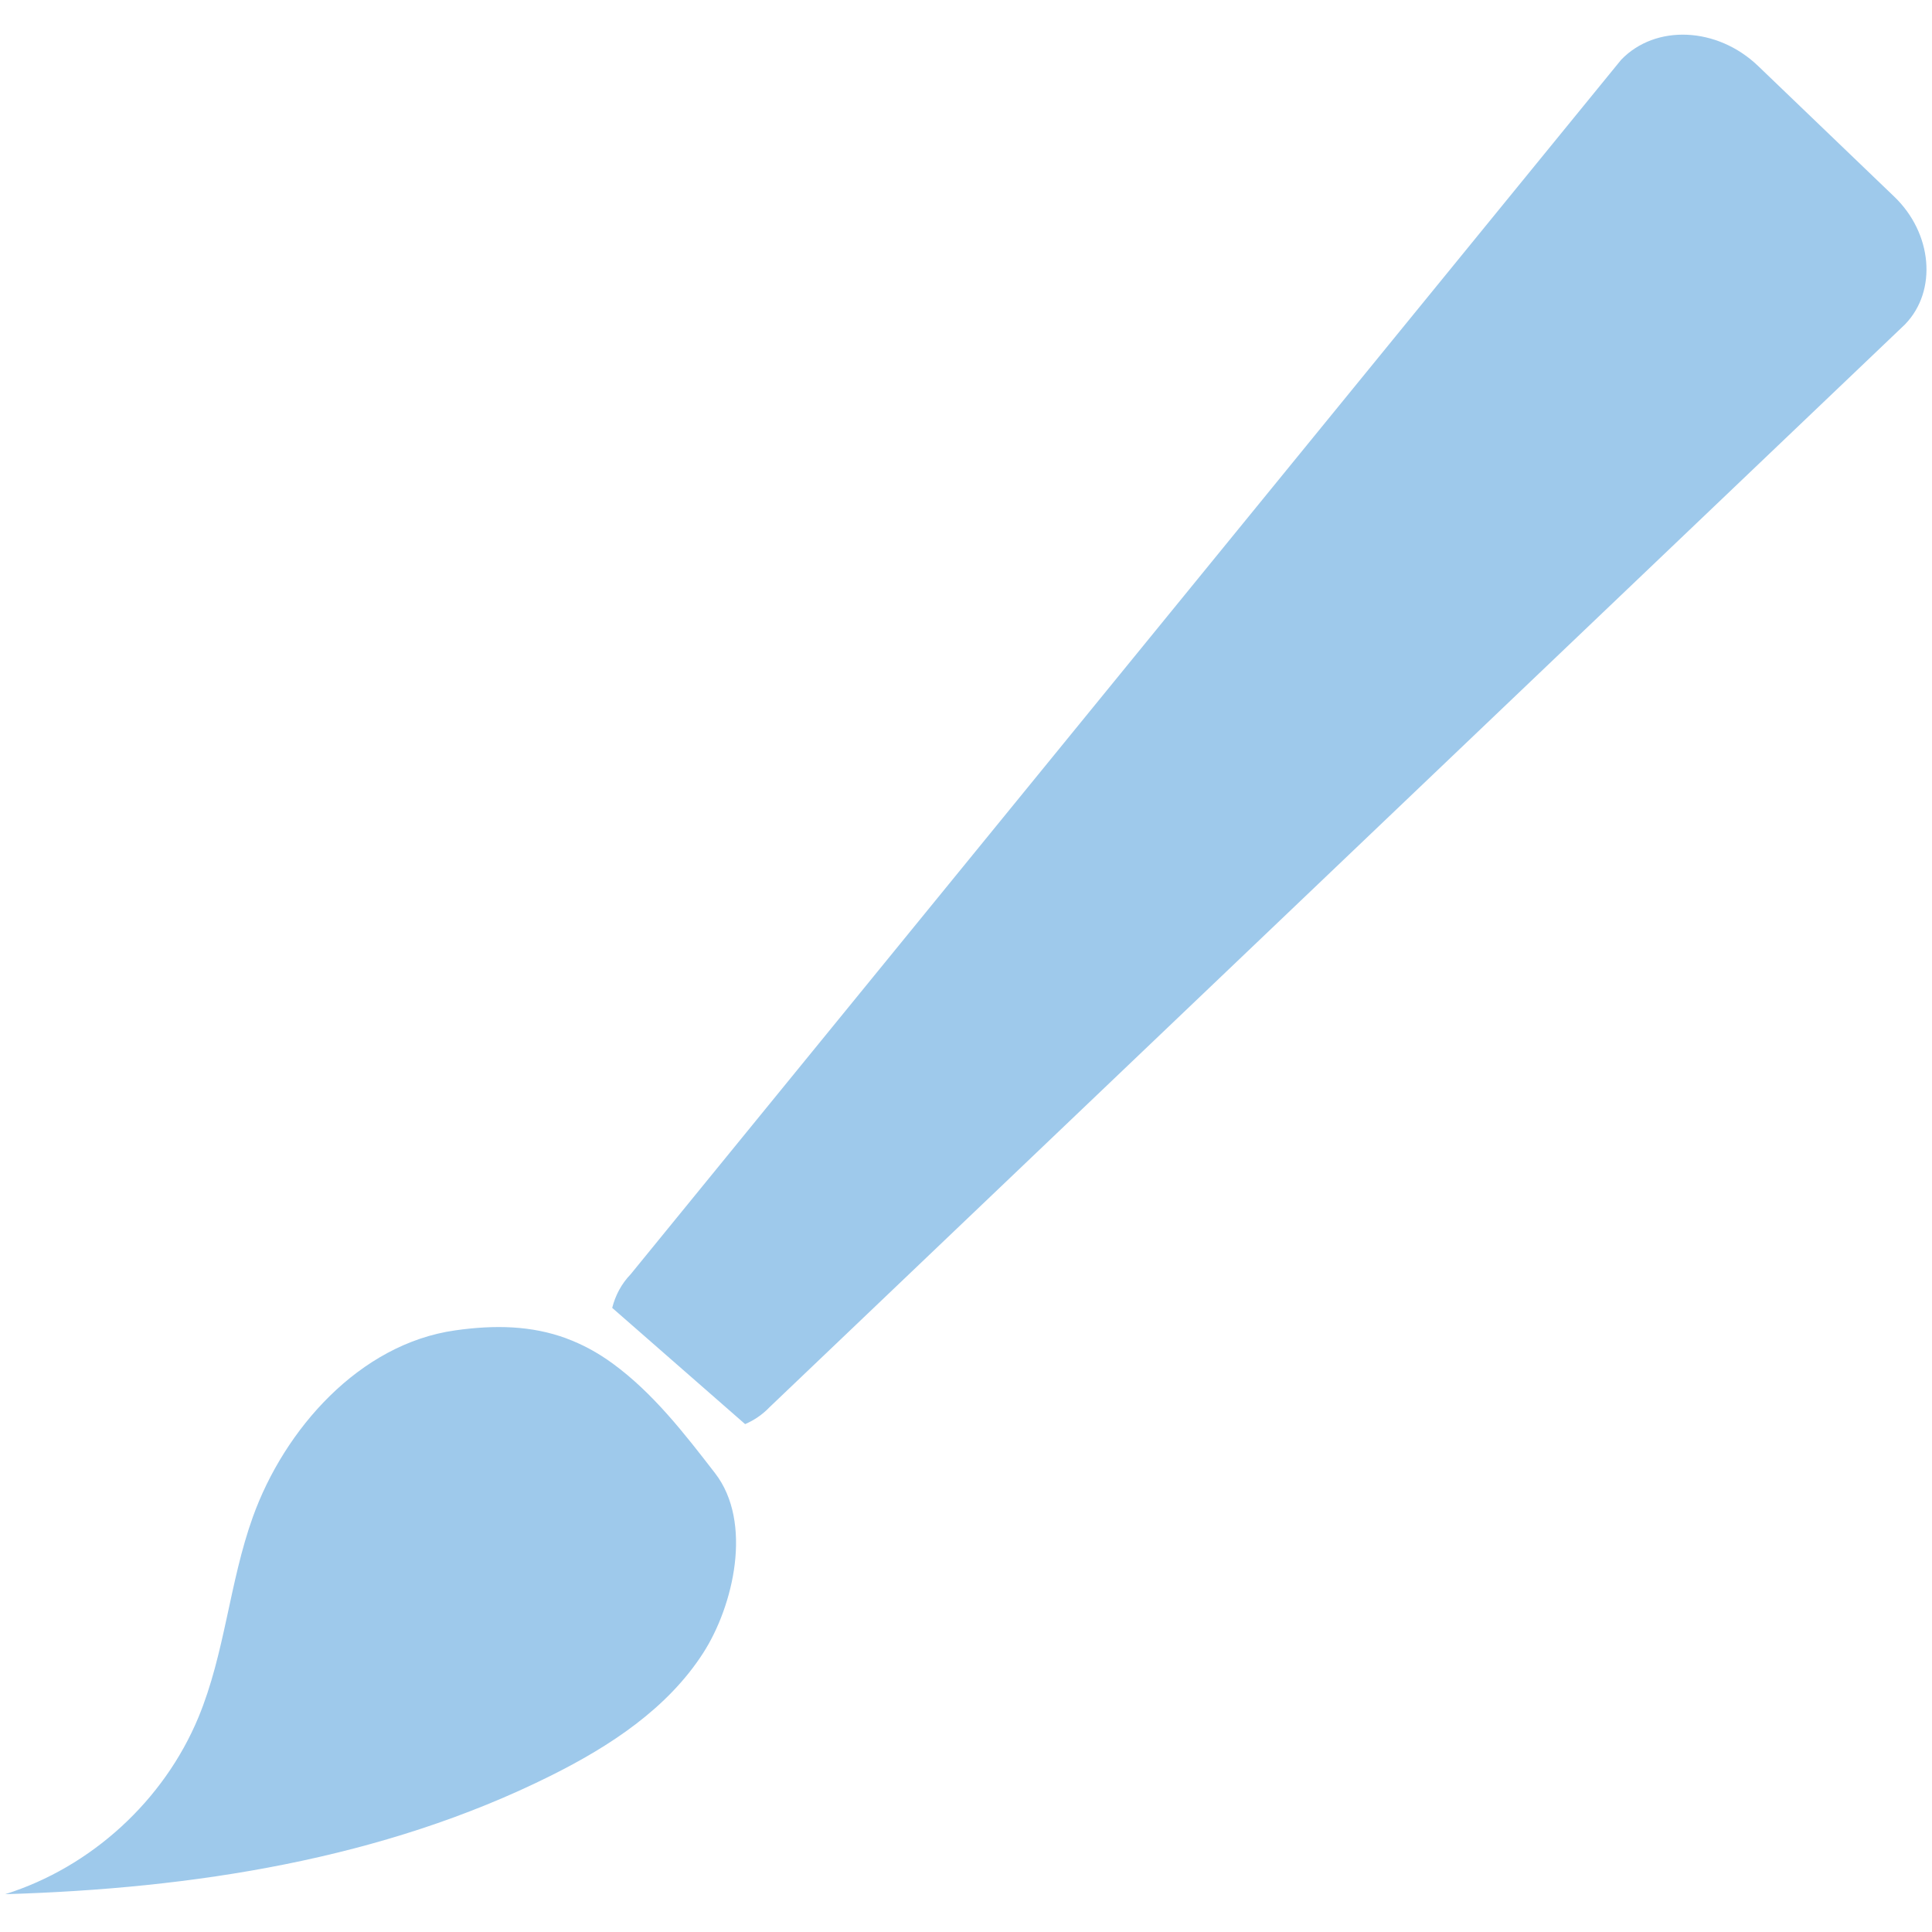 <?xml version="1.0" encoding="UTF-8"?>
<svg id="Calque_1" data-name="Calque 1" xmlns="http://www.w3.org/2000/svg" viewBox="0 0 400 400">
  <defs>
    <style>
      .cls-1 {
        isolation: isolate;
      }

      .cls-2 {
        fill: #9ec9eb;
      }
    </style>
  </defs>
  <g class="cls-1">
    <path class="cls-2" d="m117.25,277.09c-7.17-2.63-14.69-2.83-23.02-1.65-19.85,2.81-35.37,20.51-41.88,38.63-4.85,13.49-5.77,28.22-11.26,41.47-7.15,17.25-22.2,31.03-40.01,36.63,38.81-1.15,78.18-7.2,112.93-24.52,12.25-6.1,24.18-13.91,31.58-25.42,6.28-9.77,10.33-27.04,2.45-37.23-6.32-8.17-12.78-16.55-21.19-22.7-3.15-2.3-6.34-4-9.6-5.2Z"/>
  </g>
  <path class="cls-2" d="m394.48,67.1l-235.19,224.28c-1.45,1.52-3.16,2.66-5.02,3.47l-27.52-24.07c.65-2.58,1.91-4.98,3.83-6.97L335.63,12.39c7.13-7.43,19.92-6.85,28.39,1.29l28.18,27.05c7.89,7.58,8.92,19.45,2.27,26.37Z"/>
</svg>